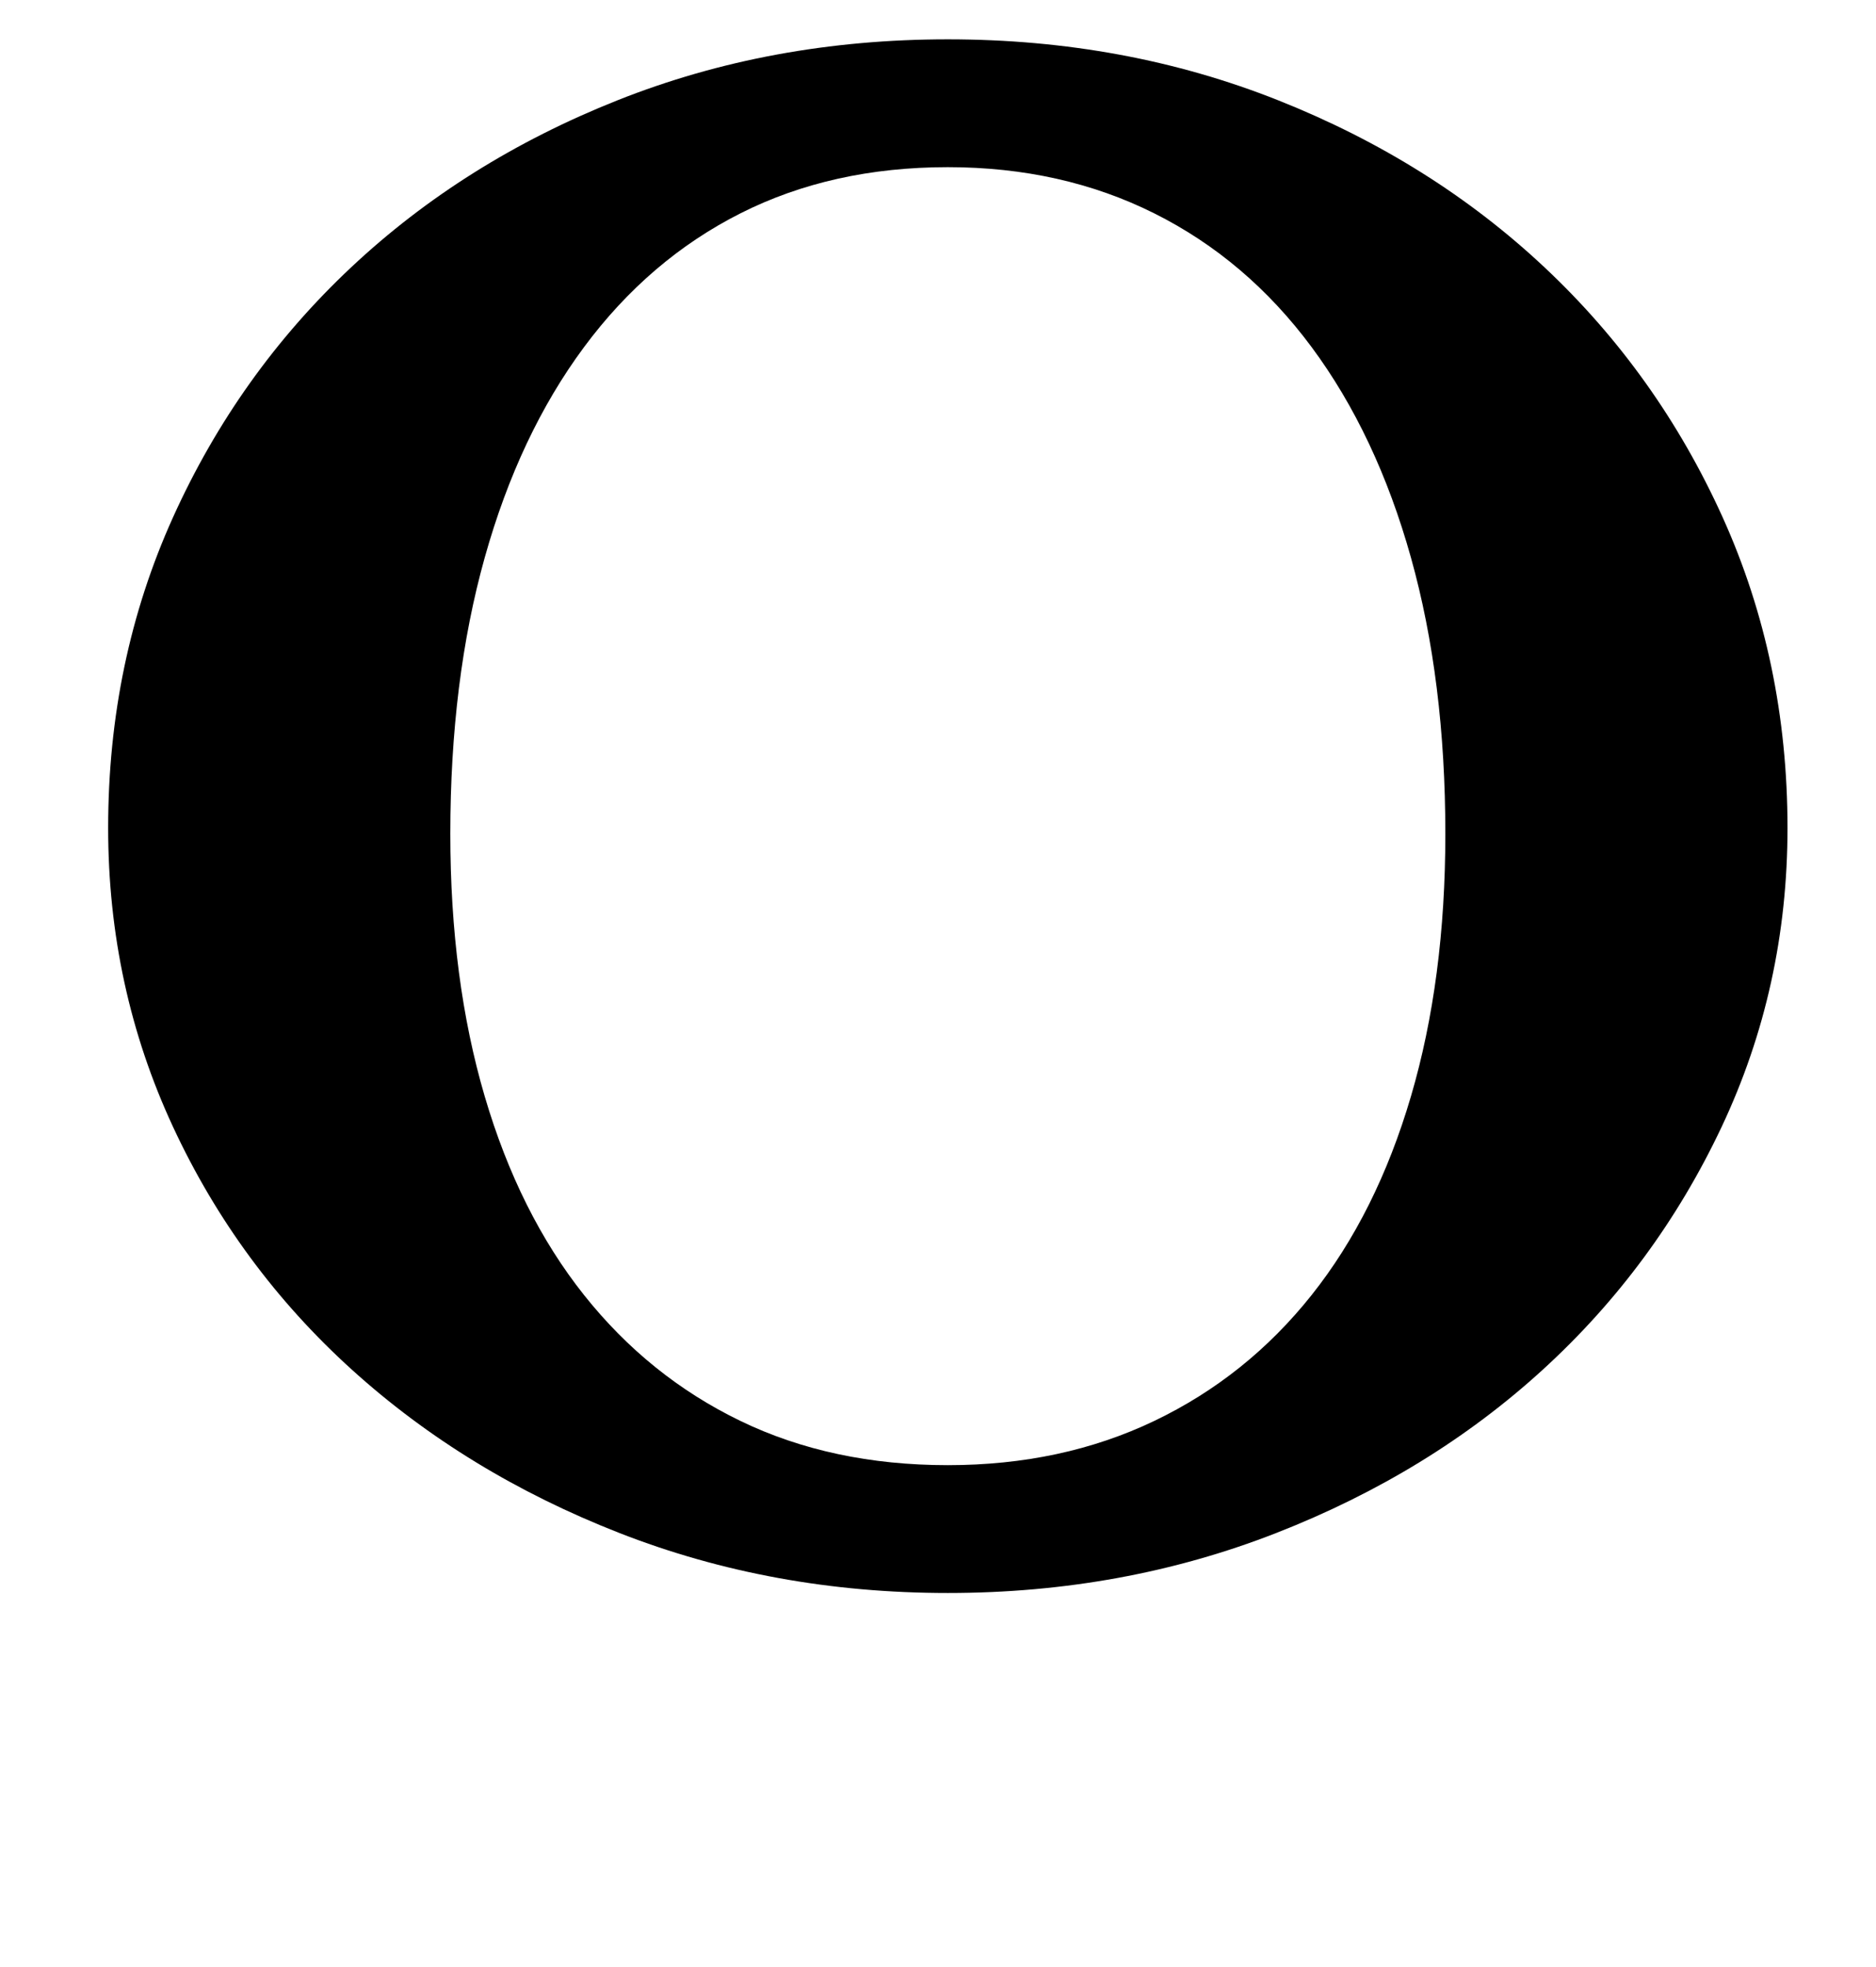 <?xml version="1.0" standalone="no"?>
<!DOCTYPE svg PUBLIC "-//W3C//DTD SVG 1.1//EN" "http://www.w3.org/Graphics/SVG/1.1/DTD/svg11.dtd" >
<svg xmlns="http://www.w3.org/2000/svg" xmlns:xlink="http://www.w3.org/1999/xlink" version="1.1" viewBox="-10 0 954 1000">
  <g transform="matrix(1 0 0 -1 0 800)">
   <path fill="currentColor"
d="M472 780q90 0 168 -31t135.5 -85t90.5 -127t33 -158q0 -81 -33.5 -152t-91 -123.5t-135.5 -83t-167 -30.5t-167 30.5t-136 83t-91 123.5t-33 152q0 85 33 158t90.5 127t135.5 85t168 31zM472 55q58 0 105 22.5t80 64t50.5 101t17.5 133.5q0 78 -17.5 140.5t-50.5 107
t-80 68t-105 23.5q-59 0 -105.5 -23.5t-79.5 -68t-50.5 -107t-17.5 -140.5q0 -74 17.5 -133.5t50.5 -101t79.5 -64t105.5 -22.5zM271 830l106 97q18 17 43 25t51 8q28 0 42.5 -10t14.5 -27q0 -23 -18.5 -36.5t-69.5 -28.5l-96 -28h-73zM495 830l106 97q18 17 43 25t51 8
q28 0 42.5 -10t14.5 -27q0 -23 -18.5 -36.5t-69.5 -28.5l-96 -28h-73z" />
  </g>

</svg>
